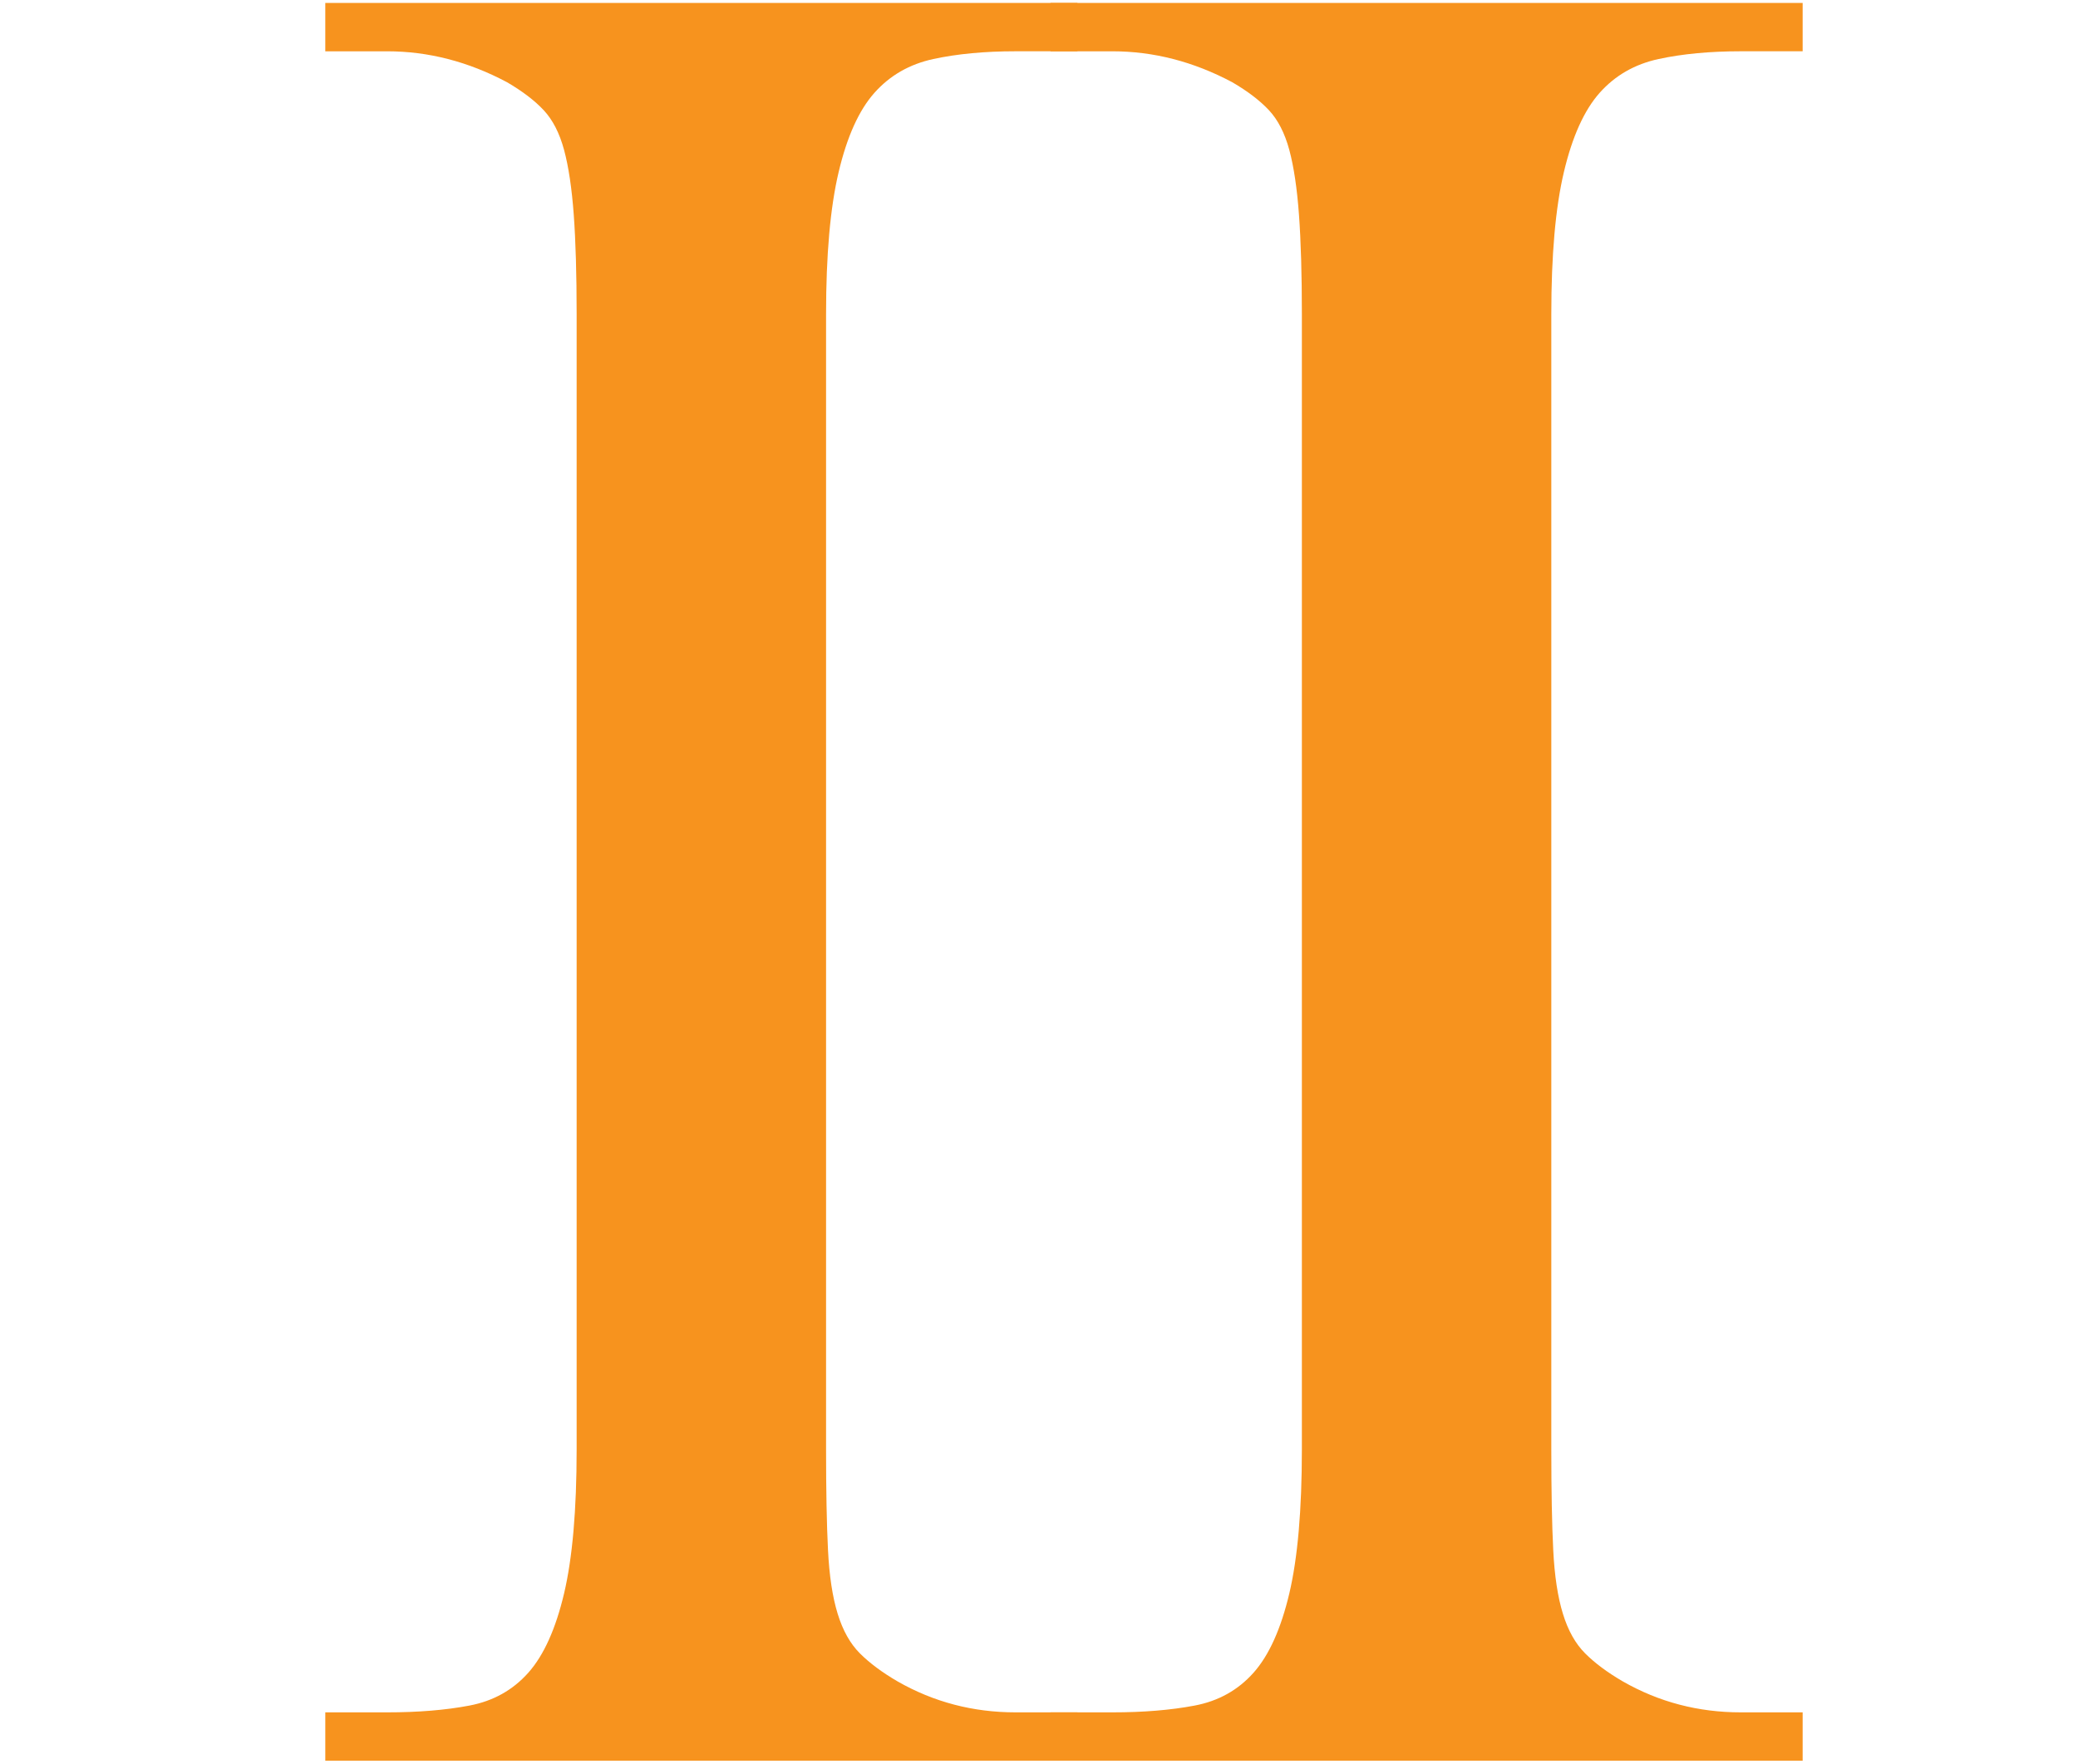 <?xml version="1.0" encoding="UTF-8"?>
<svg id="_レイヤー_2" data-name="レイヤー 2" xmlns="http://www.w3.org/2000/svg" viewBox="0 0 218 185">
  <defs>
    <style>
      .cls-1 {
        fill: none;
      }

      .cls-1, .cls-2 {
        stroke-width: 0px;
      }

      .cls-2 {
        fill: #f7931e;
      }
    </style>
  </defs>
  <g id="_レイヤー_1-2" data-name="レイヤー 1">
    <rect class="cls-1" width="218" height="185"/>
    <g>
      <path class="cls-2" d="m113.032,179.621v5.071H34.126v-5.071h6.491c3.245,0,6.116-.234,8.62-.71,2.501-.472,4.564-1.623,6.188-3.448,1.622-1.826,2.871-4.596,3.752-8.316.878-3.718,1.318-8.754,1.318-15.112V32.966c0-4.19-.101-7.673-.304-10.446-.203-2.77-.542-5.036-1.015-6.795-.476-1.756-1.186-3.144-2.13-4.158-.947-1.014-2.231-1.994-3.854-2.941-4.057-2.161-8.25-3.245-12.576-3.245h-6.491V.308h78.906v5.071h-6.491c-3.246,0-6.12.272-8.621.811-2.504.542-4.563,1.724-6.187,3.55s-2.875,4.599-3.753,8.317c-.881,3.721-1.318,8.69-1.318,14.909v119.069c0,4.33.066,7.844.203,10.548.133,2.707.472,4.938,1.014,6.694.539,1.759,1.319,3.144,2.333,4.158,1.015,1.014,2.333,1.997,3.955,2.941,3.785,2.165,7.911,3.245,12.374,3.245h6.491Z"/>
      <path class="cls-2" d="m189.114,179.621v5.071h-78.906v-5.071h6.491c3.246,0,6.117-.234,8.621-.71,2.501-.472,4.563-1.623,6.187-3.448s2.872-4.596,3.753-8.316c.878-3.718,1.318-8.754,1.318-15.112V32.966c0-4.19-.102-7.673-.305-10.446-.202-2.77-.542-5.036-1.014-6.795-.476-1.756-1.186-3.144-2.13-4.158-.948-1.014-2.231-1.994-3.854-2.941-4.057-2.161-8.25-3.245-12.576-3.245h-6.491V.308h78.906v5.071h-6.491c-3.245,0-6.12.272-8.62.811-2.504.542-4.564,1.724-6.188,3.55-1.622,1.826-2.874,4.599-3.752,8.317-.881,3.721-1.318,8.69-1.318,14.909v119.069c0,4.33.066,7.844.202,10.548.134,2.707.473,4.938,1.015,6.694.539,1.759,1.318,3.144,2.333,4.158,1.014,1.014,2.332,1.997,3.955,2.941,3.784,2.165,7.911,3.245,12.373,3.245h6.491Z"/>
    </g>
  </g>
</svg>